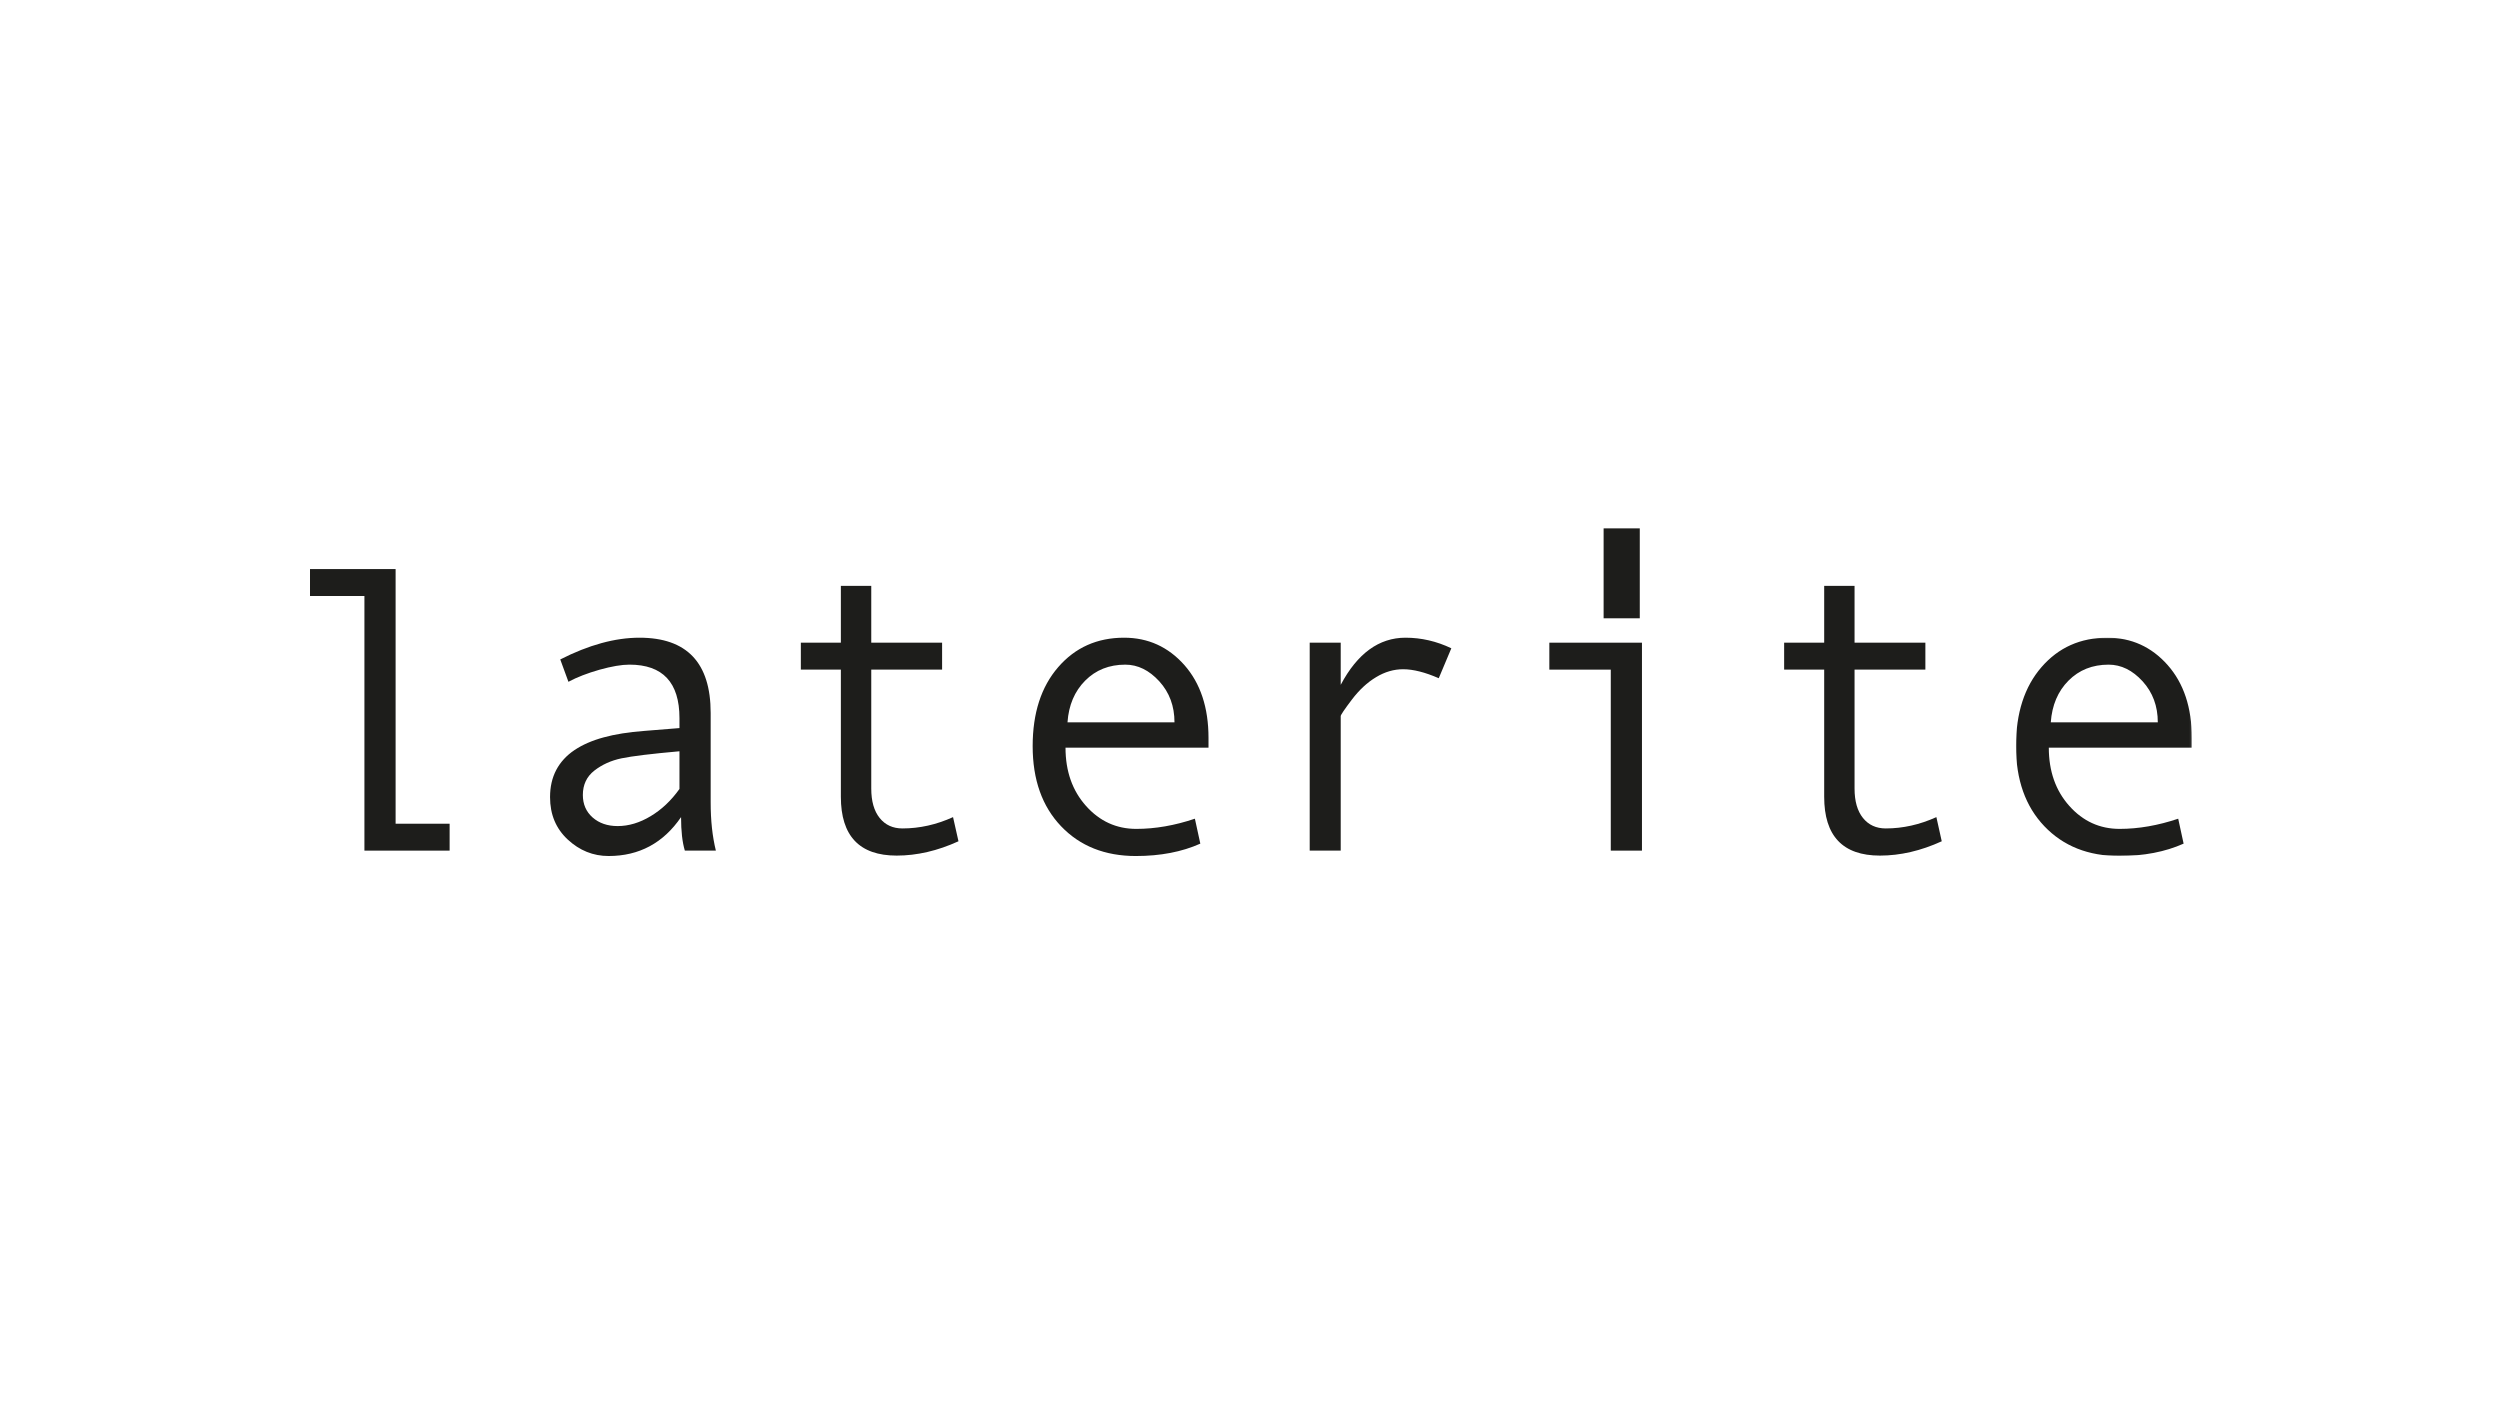 <?xml version="1.0" encoding="UTF-8"?><svg id="LOGOS" xmlns="http://www.w3.org/2000/svg" xmlns:xlink="http://www.w3.org/1999/xlink" viewBox="0 0 1250 703"><defs><style>.cls-1{mask:url(#mask);}.cls-2{fill:#1d1d1b;}.cls-2,.cls-3{fill-rule:evenodd;}.cls-3{fill:#fff;}.cls-4{mask:url(#mask-1);}</style><mask id="mask" x="1007.984" y="318.848" width="87.922" height="109.159" maskUnits="userSpaceOnUse"><g id="mask-2"><polygon id="path-1" class="cls-3" points="1007.984 318.848 1095.906 318.848 1095.906 428.007 1007.984 428.007 1007.984 318.848"/></g></mask><mask id="mask-1" x="155" y="264.047" width="940.906" height="163.961" maskUnits="userSpaceOnUse"><g id="mask-4"><polygon id="path-3" class="cls-3" points="155 428.008 1095.906 428.008 1095.906 264.047 155 264.047 155 428.008"/></g></mask></defs><g id="Layer_4"><g id="Symbols"><g id="LAT---NAV"><g id="Group-21"><g id="Group-20"><polygon id="Fill-1" class="cls-2" points="155 284.534 155 298.002 182.21 298.002 182.21 425.313 224.81 425.313 224.81 411.86 197.802 411.86 197.802 284.534 155 284.534"/><g id="Group-19"><path id="Fill-2" class="cls-2" d="m339.732,394.481v-18.843c-14.079,1.254-23.726,2.432-28.956,3.521-5.245,1.096-9.76,3.153-13.605,6.141-3.823,2.995-5.749,7.056-5.749,12.176,0,4.647,1.633,8.392,4.899,11.275,3.28,2.86,7.427,4.287,12.506,4.287,5.523,0,11.025-1.652,16.495-4.947,5.463-3.272,10.279-7.799,14.41-13.61h0Zm18.203,30.831h-15.517c-1.264-4.204-1.889-9.796-1.889-16.756-8.857,12.95-20.942,19.451-36.211,19.451-7.735,0-14.546-2.748-20.452-8.236-5.9-5.487-8.842-12.537-8.842-21.199,0-5.135,1.023-9.654,3.085-13.573,2.069-3.911,5.095-7.237,9.112-9.94,3.988-2.679,8.865-4.812,14.584-6.366,5.734-1.583,12.544-2.642,20.415-3.242l17.511-1.411v-4.977c0-17.829-8.345-26.747-25.006-26.747-3.943,0-8.917.863-14.952,2.537-6.035,1.718-11.235,3.715-15.561,6.043l-4.086-11.178c14.192-7.23,27.391-10.871,39.604-10.871,23.719,0,35.601,12.545,35.601,37.633v44.69c0,9.053.858,17.1,2.604,24.142Z"/><path id="Fill-4" class="cls-2" d="m479.238,420.636c-10.459,4.775-20.769,7.162-30.905,7.162-18.602,0-27.903-9.805-27.903-29.42v-63.563h-20.009v-13.482h20.009v-28.415h15.2v28.415h35.42v13.482h-35.42v59.471c0,6.32,1.4,11.223,4.207,14.714,2.799,3.475,6.584,5.218,11.4,5.218,8.525,0,16.976-1.885,25.284-5.661l2.717,12.079Z"/><path id="Fill-6" class="cls-2" d="m587.245,361.158c0-8.115-2.544-14.954-7.608-20.517-5.064-5.525-10.723-8.317-16.991-8.317-8.075,0-14.757,2.658-20.054,7.987-5.29,5.323-8.248,12.267-8.842,20.847h53.495Zm17.007,12.672h-71.495c0,11.787,3.417,21.485,10.242,29.128,6.832,7.664,15.215,11.486,25.148,11.486,9.459,0,19.242-1.704,29.295-5.097l2.717,12.469c-9.211,4.122-19.941,6.194-32.207,6.194-15.464,0-27.941-4.962-37.407-14.879-9.466-9.916-14.215-23.256-14.215-40.095,0-16.5,4.267-29.653,12.77-39.464,8.504-9.812,19.475-14.721,32.952-14.721,11.995,0,22.026,4.564,30.101,13.64,8.066,9.136,12.1,21.289,12.1,36.461v4.88Z"/><path id="Fill-8" class="cls-2" d="m725.668,324.141l-6.291,14.969c-6.87-2.995-12.815-4.489-17.819-4.489-4.621,0-9.09,1.291-13.5,3.949-4.395,2.628-8.443,6.373-12.145,11.26-3.71,4.895-5.554,7.642-5.554,8.206v67.263h-15.509v-103.957h15.509v21.08c8.331-15.712,19.144-23.572,32.403-23.572,7.872,0,15.501,1.757,22.906,5.293"/><polygon id="Fill-10" class="cls-2" points="820.98 425.313 805.388 425.313 805.388 334.815 774.67 334.815 774.67 321.34 820.98 321.34 820.98 425.313"/><path id="Fill-12" class="cls-2" d="m970.871,420.636c-10.444,4.775-20.747,7.162-30.89,7.162-18.587,0-27.888-9.805-27.888-29.42v-63.563h-20.024v-13.482h20.024v-28.415h15.185v28.415h35.413v13.482h-35.413v59.471c0,6.32,1.407,11.223,4.214,14.714,2.807,3.475,6.592,5.218,11.408,5.218,8.518,0,16.946-1.885,25.291-5.661l2.679,12.079Z"/><g id="Group-16"><g class="cls-1"><path id="Fill-14" class="cls-2" d="m1078.9,361.158c0-8.115-2.544-14.954-7.608-20.517-5.057-5.525-10.723-8.317-16.984-8.317-8.089,0-14.756,2.658-20.061,7.987-5.29,5.323-8.24,12.267-8.857,20.847h53.511Zm17.007,12.672h-71.503c0,11.787,3.424,21.485,10.249,29.128,6.841,7.664,15.231,11.485,25.157,11.485,9.451,0,19.219-1.704,29.295-5.097l2.702,12.469c-9.21,4.122-19.934,6.194-32.207,6.194-15.464,0-27.94-4.962-37.407-14.879-9.466-9.916-14.207-23.256-14.207-40.095,0-16.5,4.259-29.653,12.762-39.464,8.504-9.812,19.475-14.721,32.952-14.721,11.995,0,22.041,4.564,30.093,13.64,8.081,9.136,12.115,21.289,12.115,36.461v4.88Z"/></g></g><g class="cls-4"><polygon id="Fill-17" class="cls-2" points="801.806 309.149 819.889 309.149 819.889 264.047 801.806 264.047 801.806 309.149"/></g></g></g></g></g></g></g></svg>